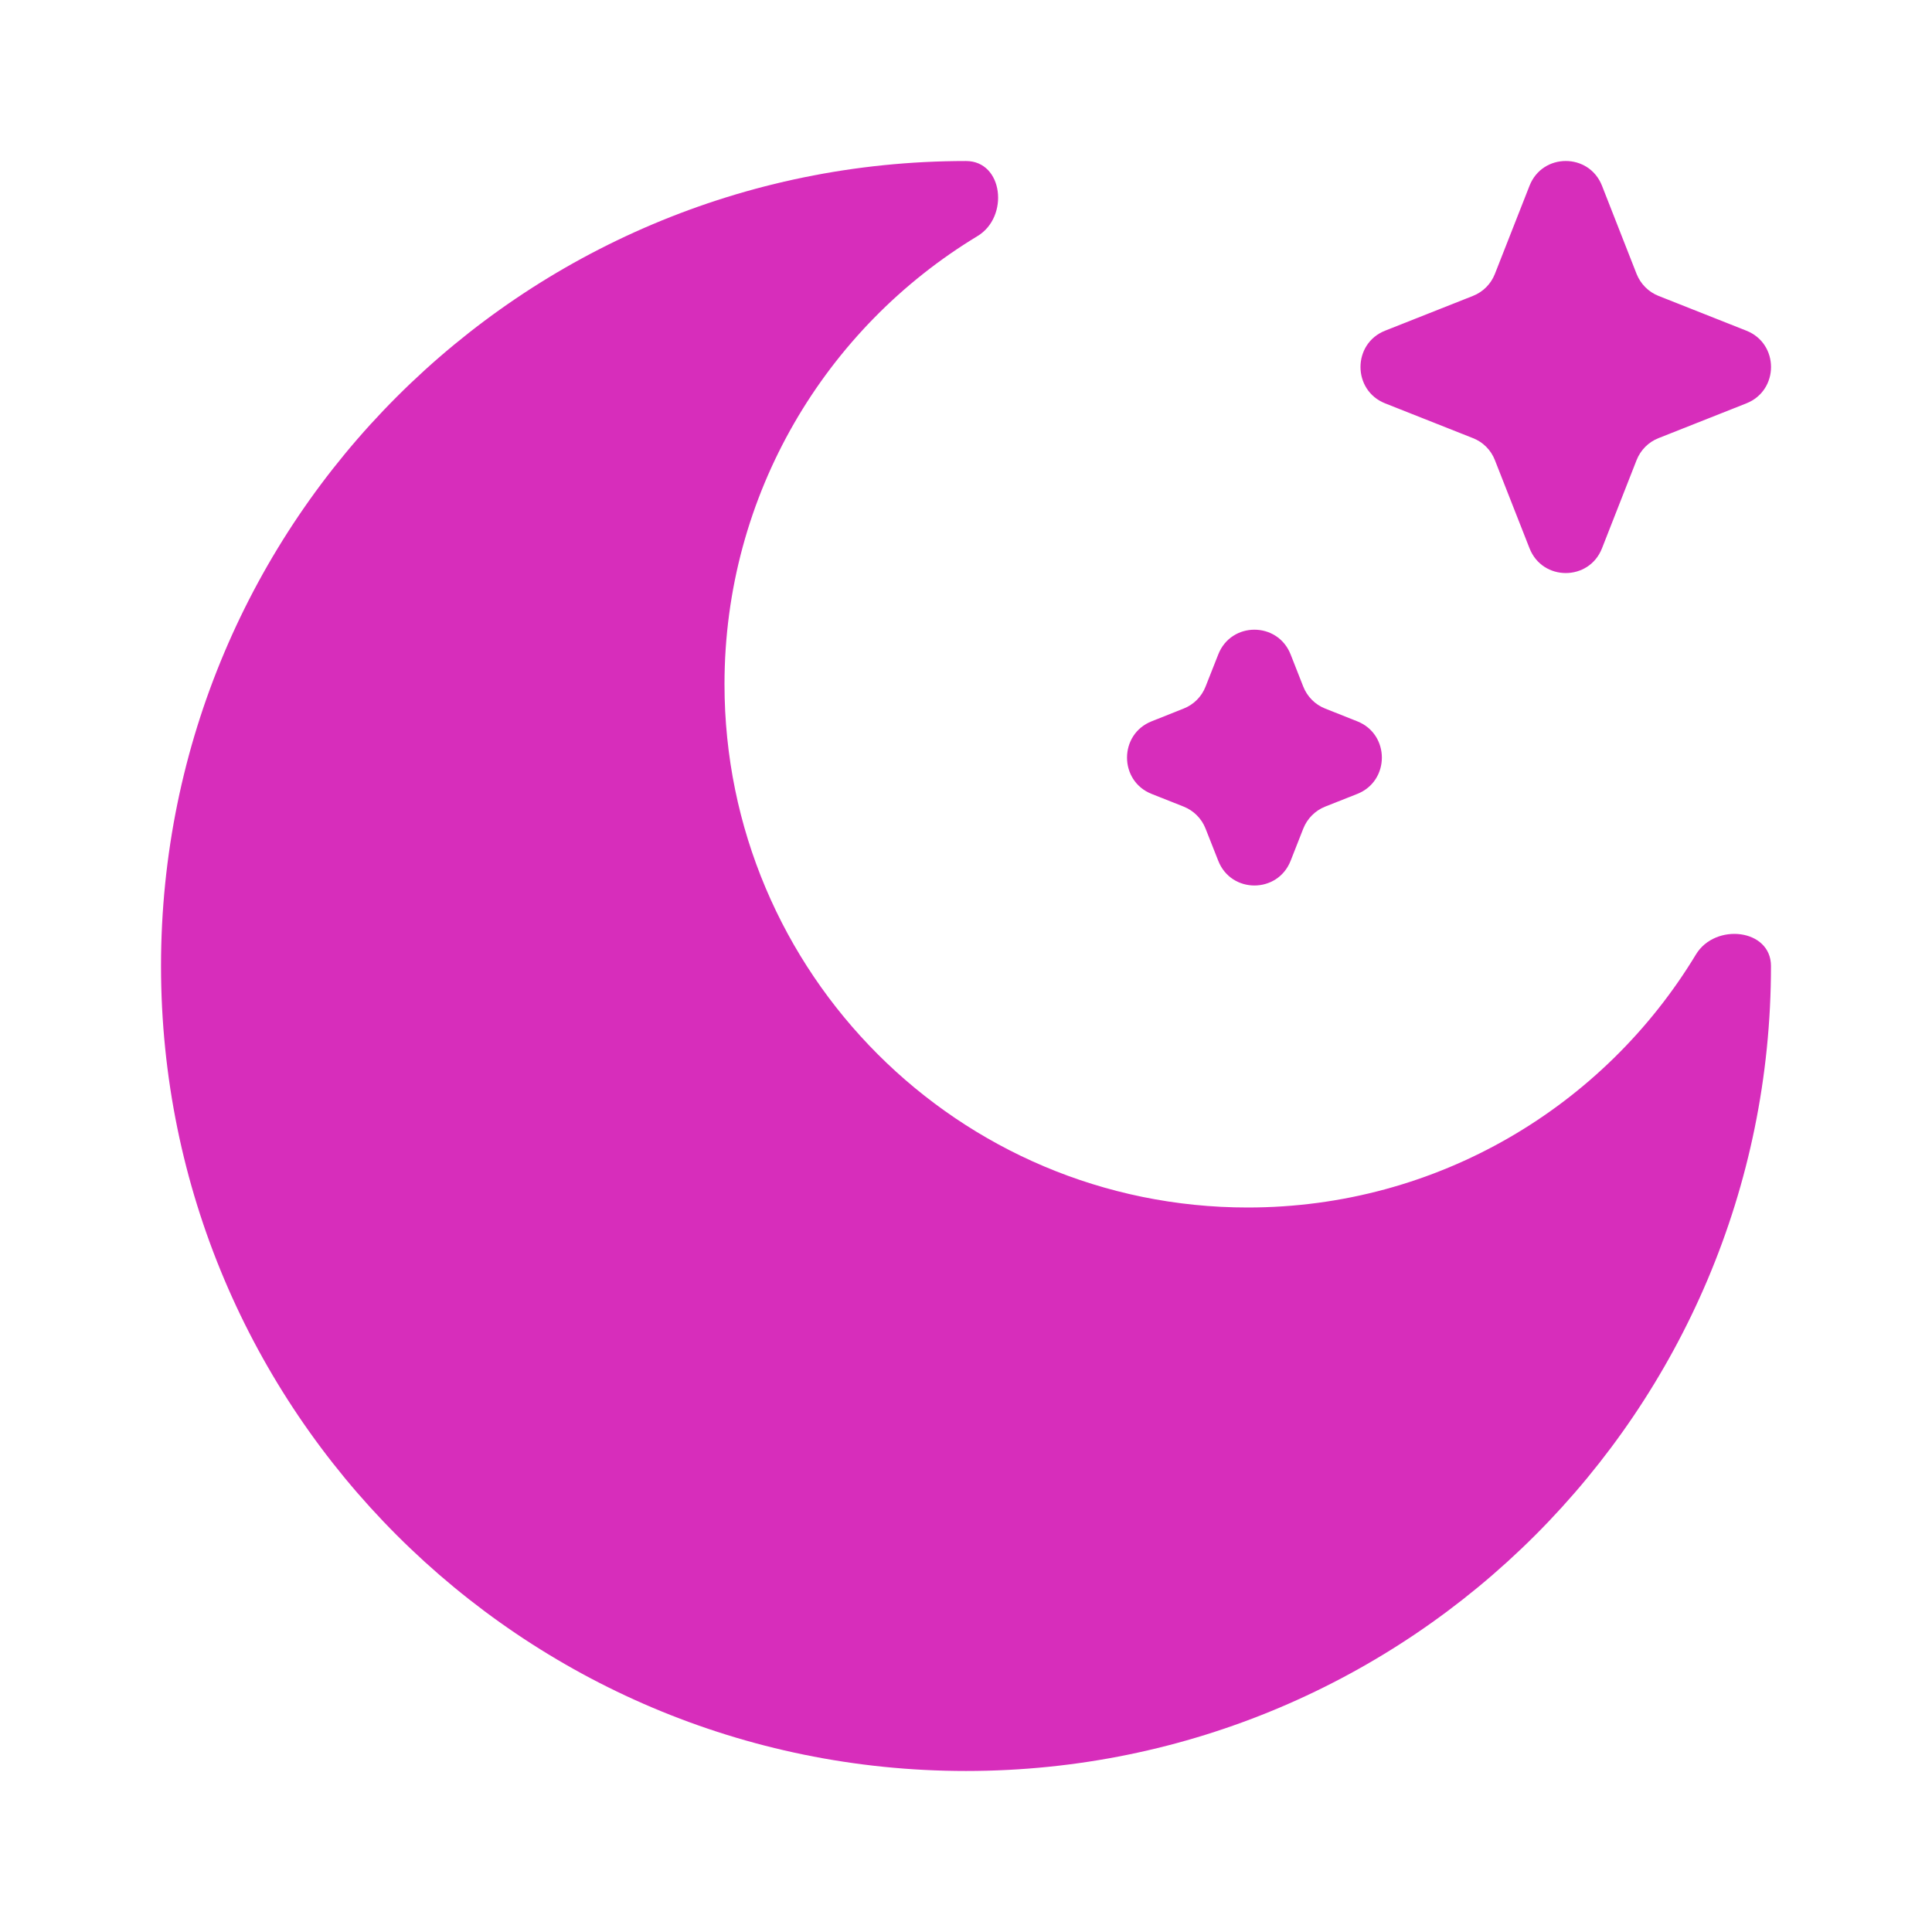 <svg width="32" height="32" viewBox="0 0 32 32" fill="none" xmlns="http://www.w3.org/2000/svg">
<path d="M26.534 3.076C26.319 2.53 25.549 2.53 25.334 3.076L24.76 4.537C24.695 4.703 24.564 4.835 24.397 4.901L22.942 5.477C22.398 5.692 22.398 6.465 22.942 6.681L24.397 7.257C24.564 7.322 24.695 7.454 24.76 7.621L25.334 9.082C25.549 9.628 26.319 9.628 26.534 9.082L27.107 7.621C27.173 7.454 27.304 7.322 27.47 7.257L28.925 6.681C29.47 6.465 29.47 5.692 28.925 5.477L27.47 4.901C27.304 4.835 27.173 4.703 27.107 4.537L26.534 3.076Z" fill="#D72DBB"/>
<path d="M21.377 10.84C21.162 10.293 20.392 10.293 20.178 10.84L19.968 11.372C19.903 11.539 19.771 11.671 19.605 11.736L19.075 11.947C18.531 12.162 18.531 12.935 19.075 13.15L19.605 13.36C19.771 13.426 19.903 13.558 19.968 13.725L20.178 14.257C20.392 14.803 21.162 14.803 21.377 14.257L21.586 13.725C21.652 13.558 21.783 13.426 21.949 13.36L22.48 13.15C23.024 12.935 23.024 12.162 22.48 11.947L21.949 11.736C21.783 11.671 21.652 11.539 21.586 11.372L21.377 10.84Z" fill="#D72DBB"/>
<path d="M16 29.333C23.364 29.333 29.333 23.364 29.333 16C29.333 15.383 28.409 15.281 28.09 15.809C26.572 18.321 23.815 20 20.667 20C15.88 20 12 16.12 12 11.333C12 8.185 13.679 5.428 16.191 3.91C16.719 3.591 16.617 2.667 16 2.667C8.636 2.667 2.667 8.636 2.667 16C2.667 23.364 8.636 29.333 16 29.333Z" fill="#D72DBB"/>
</svg>
